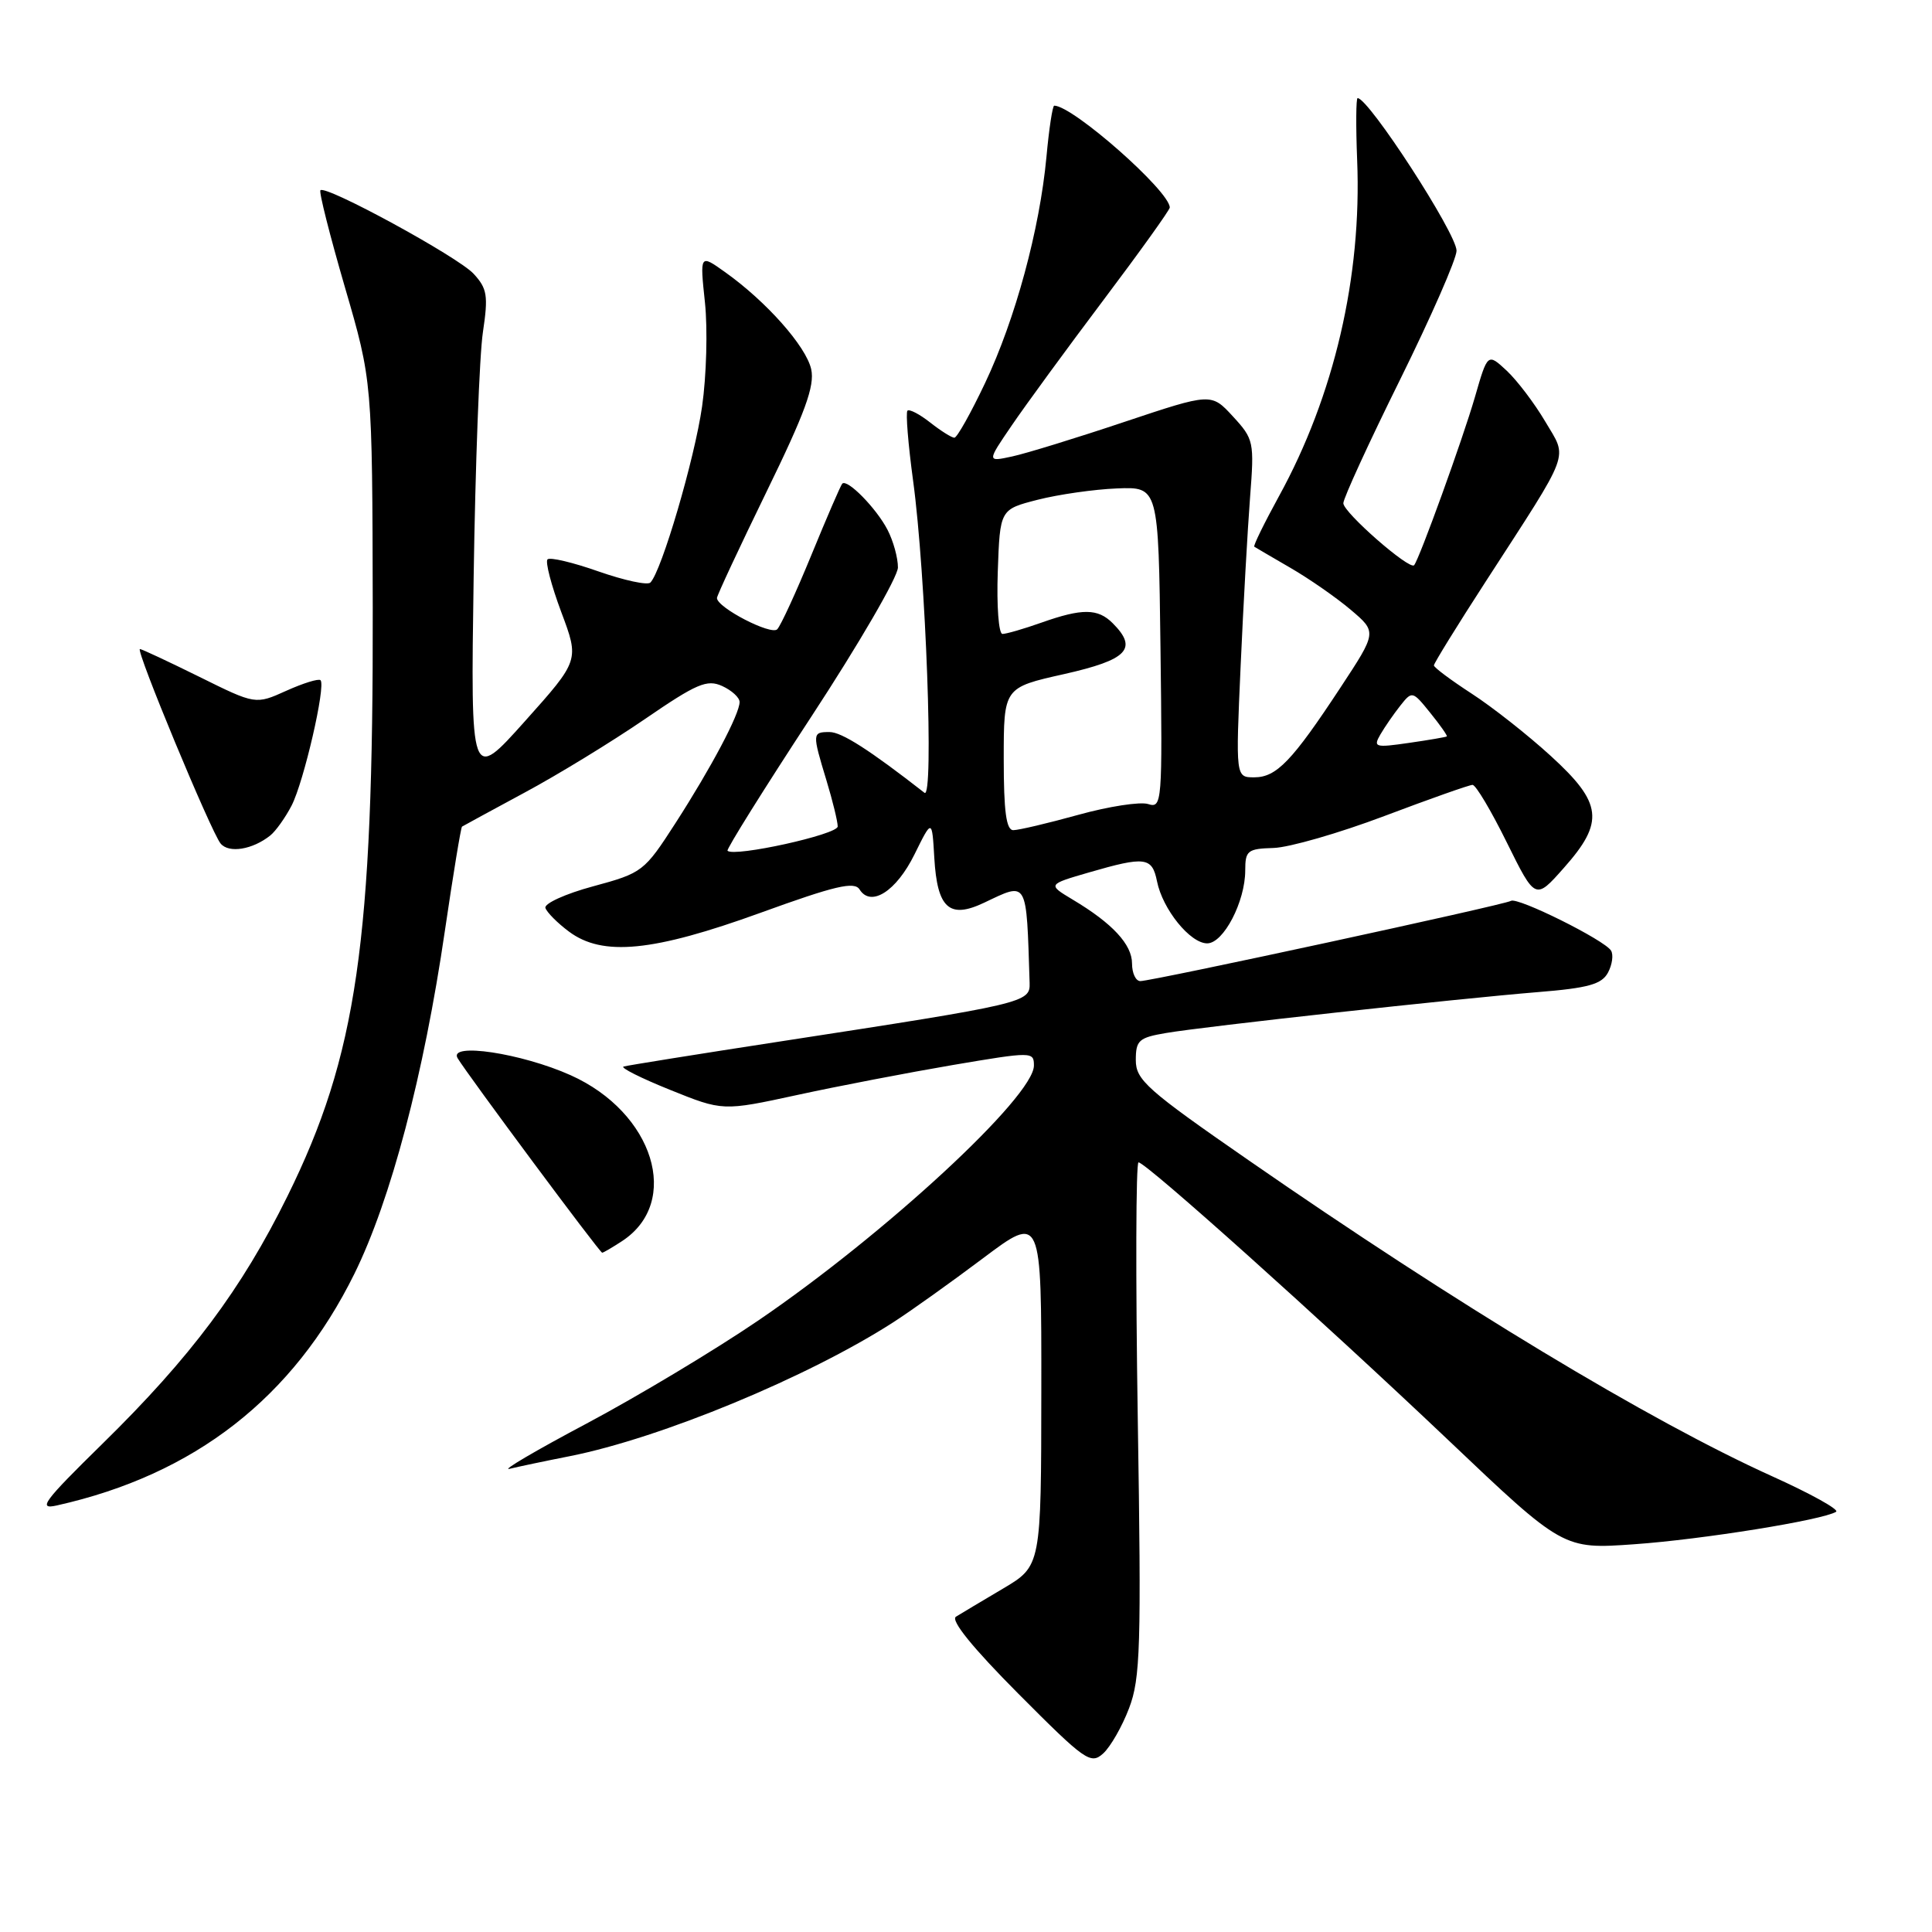 <?xml version="1.0" encoding="UTF-8" standalone="no"?>
<!DOCTYPE svg PUBLIC "-//W3C//DTD SVG 1.1//EN" "http://www.w3.org/Graphics/SVG/1.1/DTD/svg11.dtd" >
<svg xmlns="http://www.w3.org/2000/svg" xmlns:xlink="http://www.w3.org/1999/xlink" version="1.1" viewBox="0 0 256 256">
 <g >
 <path fill="currentColor"
d=" M 149.61 226.34 C 151.11 222.41 151.24 218.24 150.76 187.97 C 150.47 169.28 150.51 154.01 150.86 154.02 C 151.87 154.04 175.06 174.84 191.82 190.74 C 207.13 205.29 207.13 205.29 216.56 204.62 C 225.53 203.99 241.51 201.42 243.29 200.32 C 243.75 200.04 239.93 197.92 234.81 195.61 C 218.57 188.27 193.03 172.86 165.46 153.75 C 151.97 144.41 150.50 143.10 150.50 140.47 C 150.50 137.85 150.90 137.49 154.50 136.88 C 159.64 136.00 193.00 132.34 203.77 131.46 C 210.47 130.92 212.24 130.42 213.07 128.87 C 213.63 127.82 213.81 126.51 213.47 125.96 C 212.61 124.56 201.08 118.83 200.21 119.37 C 199.36 119.90 152.67 130.00 151.10 130.00 C 150.49 130.00 150.00 128.95 150.00 127.67 C 150.00 125.15 147.41 122.35 142.15 119.21 C 138.80 117.20 138.80 117.20 144.30 115.60 C 151.75 113.44 152.66 113.56 153.31 116.78 C 154.05 120.48 157.70 125.00 159.96 125.00 C 162.12 125.00 165.00 119.47 165.00 115.33 C 165.00 112.71 165.31 112.46 168.75 112.36 C 170.81 112.30 177.42 110.40 183.43 108.13 C 189.44 105.86 194.70 104.00 195.12 104.00 C 195.55 104.00 197.59 107.43 199.66 111.63 C 203.44 119.27 203.44 119.27 207.22 115.00 C 212.63 108.91 212.34 106.42 205.49 100.17 C 202.46 97.40 197.74 93.68 194.99 91.90 C 192.25 90.12 190.00 88.44 190.00 88.17 C 190.00 87.89 193.08 82.90 196.85 77.08 C 208.33 59.33 207.74 60.93 204.75 55.85 C 203.34 53.46 201.05 50.44 199.66 49.13 C 197.12 46.77 197.12 46.77 195.43 52.63 C 193.82 58.19 188.08 74.05 187.38 74.89 C 186.79 75.59 178.00 67.90 178.00 66.68 C 178.00 66.03 181.37 58.68 185.50 50.34 C 189.62 42.00 193.00 34.30 193.00 33.22 C 193.00 30.94 181.37 13.01 179.89 13.00 C 179.68 13.00 179.65 16.69 179.83 21.22 C 180.46 36.66 176.78 52.45 169.46 65.77 C 167.51 69.33 166.04 72.33 166.20 72.44 C 166.37 72.55 168.53 73.82 171.00 75.25 C 173.47 76.68 177.07 79.18 178.98 80.80 C 182.46 83.75 182.46 83.75 177.61 91.12 C 171.20 100.86 169.14 103.00 166.19 103.00 C 163.73 103.00 163.73 103.00 164.39 88.25 C 164.75 80.14 165.32 70.08 165.64 65.90 C 166.21 58.54 166.14 58.19 163.37 55.18 C 160.50 52.06 160.50 52.06 149.00 55.90 C 142.68 58.02 135.98 60.08 134.13 60.48 C 130.76 61.21 130.76 61.21 134.07 56.36 C 135.89 53.69 141.34 46.23 146.19 39.79 C 151.04 33.35 155.00 27.82 155.00 27.50 C 155.00 25.33 142.15 14.00 139.69 14.00 C 139.47 14.00 139.00 17.06 138.66 20.79 C 137.76 30.41 134.54 42.29 130.53 50.75 C 128.64 54.74 126.81 58.00 126.46 58.00 C 126.10 58.00 124.66 57.09 123.26 55.99 C 121.85 54.88 120.49 54.17 120.24 54.42 C 120.00 54.67 120.33 58.84 120.99 63.69 C 122.68 76.11 123.77 106.04 122.50 105.05 C 115.22 99.37 111.52 97.00 109.92 97.00 C 107.62 97.00 107.61 97.15 109.51 103.41 C 110.33 106.11 111.00 108.86 111.00 109.51 C 111.00 110.58 97.27 113.60 96.40 112.73 C 96.22 112.55 101.22 104.55 107.51 94.95 C 113.80 85.35 118.96 76.47 118.98 75.20 C 118.99 73.94 118.37 71.68 117.60 70.20 C 116.12 67.34 112.25 63.40 111.60 64.09 C 111.39 64.32 109.56 68.55 107.53 73.50 C 105.50 78.45 103.46 82.89 102.99 83.38 C 102.18 84.22 95.00 80.50 95.00 79.24 C 95.00 78.91 97.95 72.59 101.55 65.20 C 106.69 54.67 107.97 51.15 107.49 48.93 C 106.82 45.90 101.55 39.95 96.08 36.06 C 92.73 33.67 92.73 33.67 93.41 40.09 C 93.78 43.61 93.61 49.81 93.03 53.86 C 92.04 60.80 87.67 75.68 86.18 77.19 C 85.81 77.58 82.72 76.91 79.31 75.72 C 75.91 74.52 72.86 73.80 72.55 74.12 C 72.23 74.43 73.05 77.57 74.37 81.10 C 76.77 87.50 76.77 87.50 69.56 95.56 C 62.36 103.61 62.36 103.61 62.76 76.56 C 62.98 61.68 63.53 47.02 63.99 44.00 C 64.71 39.16 64.56 38.23 62.75 36.27 C 60.68 34.03 43.18 24.49 42.46 25.21 C 42.24 25.42 43.71 31.20 45.70 38.05 C 49.33 50.50 49.33 50.50 49.39 80.50 C 49.47 124.81 47.29 139.85 38.09 158.50 C 32.02 170.81 25.28 179.83 13.56 191.32 C 5.76 198.97 4.95 200.06 7.53 199.48 C 25.78 195.40 38.84 185.23 46.96 168.78 C 51.78 159.00 56.16 142.42 58.95 123.33 C 60.05 115.85 61.07 109.64 61.22 109.53 C 61.38 109.43 65.10 107.40 69.50 105.03 C 73.90 102.67 81.07 98.28 85.44 95.29 C 92.32 90.57 93.68 89.99 95.69 90.90 C 96.96 91.48 98.00 92.43 98.00 93.02 C 98.00 94.62 94.25 101.70 89.51 109.06 C 85.37 115.48 85.14 115.67 78.60 117.44 C 74.92 118.43 72.08 119.73 72.27 120.31 C 72.47 120.90 73.87 122.31 75.39 123.44 C 79.85 126.77 86.53 126.11 100.77 120.95 C 110.64 117.37 113.21 116.76 113.90 117.86 C 115.40 120.25 118.77 118.10 121.18 113.20 C 123.50 108.50 123.50 108.50 123.80 113.67 C 124.19 120.36 125.79 121.80 130.39 119.62 C 136.23 116.85 135.99 116.42 136.43 130.24 C 136.51 132.85 135.93 132.99 103.50 137.98 C 92.50 139.67 83.11 141.18 82.63 141.32 C 82.15 141.46 84.91 142.85 88.76 144.40 C 95.77 147.23 95.77 147.23 105.64 145.09 C 111.06 143.91 120.34 142.13 126.25 141.12 C 136.77 139.34 137.00 139.34 137.00 141.19 C 137.00 145.30 117.28 163.53 100.45 174.99 C 94.69 178.91 84.47 185.04 77.74 188.62 C 71.01 192.19 66.40 194.90 67.50 194.63 C 68.60 194.36 72.20 193.60 75.50 192.95 C 87.54 190.56 107.10 182.47 118.41 175.18 C 120.66 173.73 125.99 169.93 130.25 166.73 C 138.00 160.91 138.00 160.91 137.98 184.21 C 137.96 207.50 137.96 207.50 132.90 210.50 C 130.11 212.15 127.31 213.82 126.67 214.22 C 125.92 214.68 128.87 218.33 134.95 224.44 C 143.77 233.30 144.52 233.84 146.17 232.35 C 147.14 231.47 148.69 228.77 149.61 226.34 Z  M 82.43 164.45 C 90.32 159.28 86.63 147.41 75.61 142.47 C 69.10 139.55 59.36 138.09 60.64 140.22 C 61.96 142.42 79.46 165.98 79.79 165.99 C 79.94 166.00 81.13 165.30 82.43 164.45 Z  M 35.82 110.70 C 36.54 110.12 37.81 108.34 38.64 106.74 C 40.26 103.59 43.20 90.86 42.47 90.13 C 42.22 89.89 40.18 90.52 37.94 91.53 C 33.86 93.37 33.86 93.37 26.41 89.68 C 22.32 87.66 18.77 86.00 18.54 86.00 C 17.91 86.00 27.98 110.26 29.23 111.77 C 30.32 113.10 33.47 112.58 35.82 110.70 Z  M 133.00 100.56 C 133.00 91.11 133.00 91.11 141.00 89.32 C 149.43 87.42 150.82 85.96 147.43 82.57 C 145.47 80.61 143.40 80.59 138.00 82.50 C 135.66 83.33 133.34 84.00 132.83 84.00 C 132.33 84.00 132.05 80.29 132.21 75.75 C 132.50 67.50 132.50 67.50 137.50 66.22 C 140.25 65.52 144.97 64.84 148.00 64.72 C 153.50 64.50 153.50 64.50 153.77 85.82 C 154.03 106.43 153.98 107.13 152.13 106.54 C 151.08 106.21 146.91 106.85 142.88 107.97 C 138.84 109.09 134.97 110.00 134.27 110.00 C 133.33 110.00 133.00 107.52 133.00 100.56 Z  M 182.91 97.32 C 183.49 96.32 184.68 94.60 185.55 93.50 C 187.11 91.53 187.17 91.54 189.52 94.46 C 190.84 96.09 191.82 97.49 191.71 97.58 C 191.59 97.67 189.33 98.06 186.68 98.44 C 182.20 99.09 181.93 99.01 182.91 97.32 Z "/>
</g>
</svg>